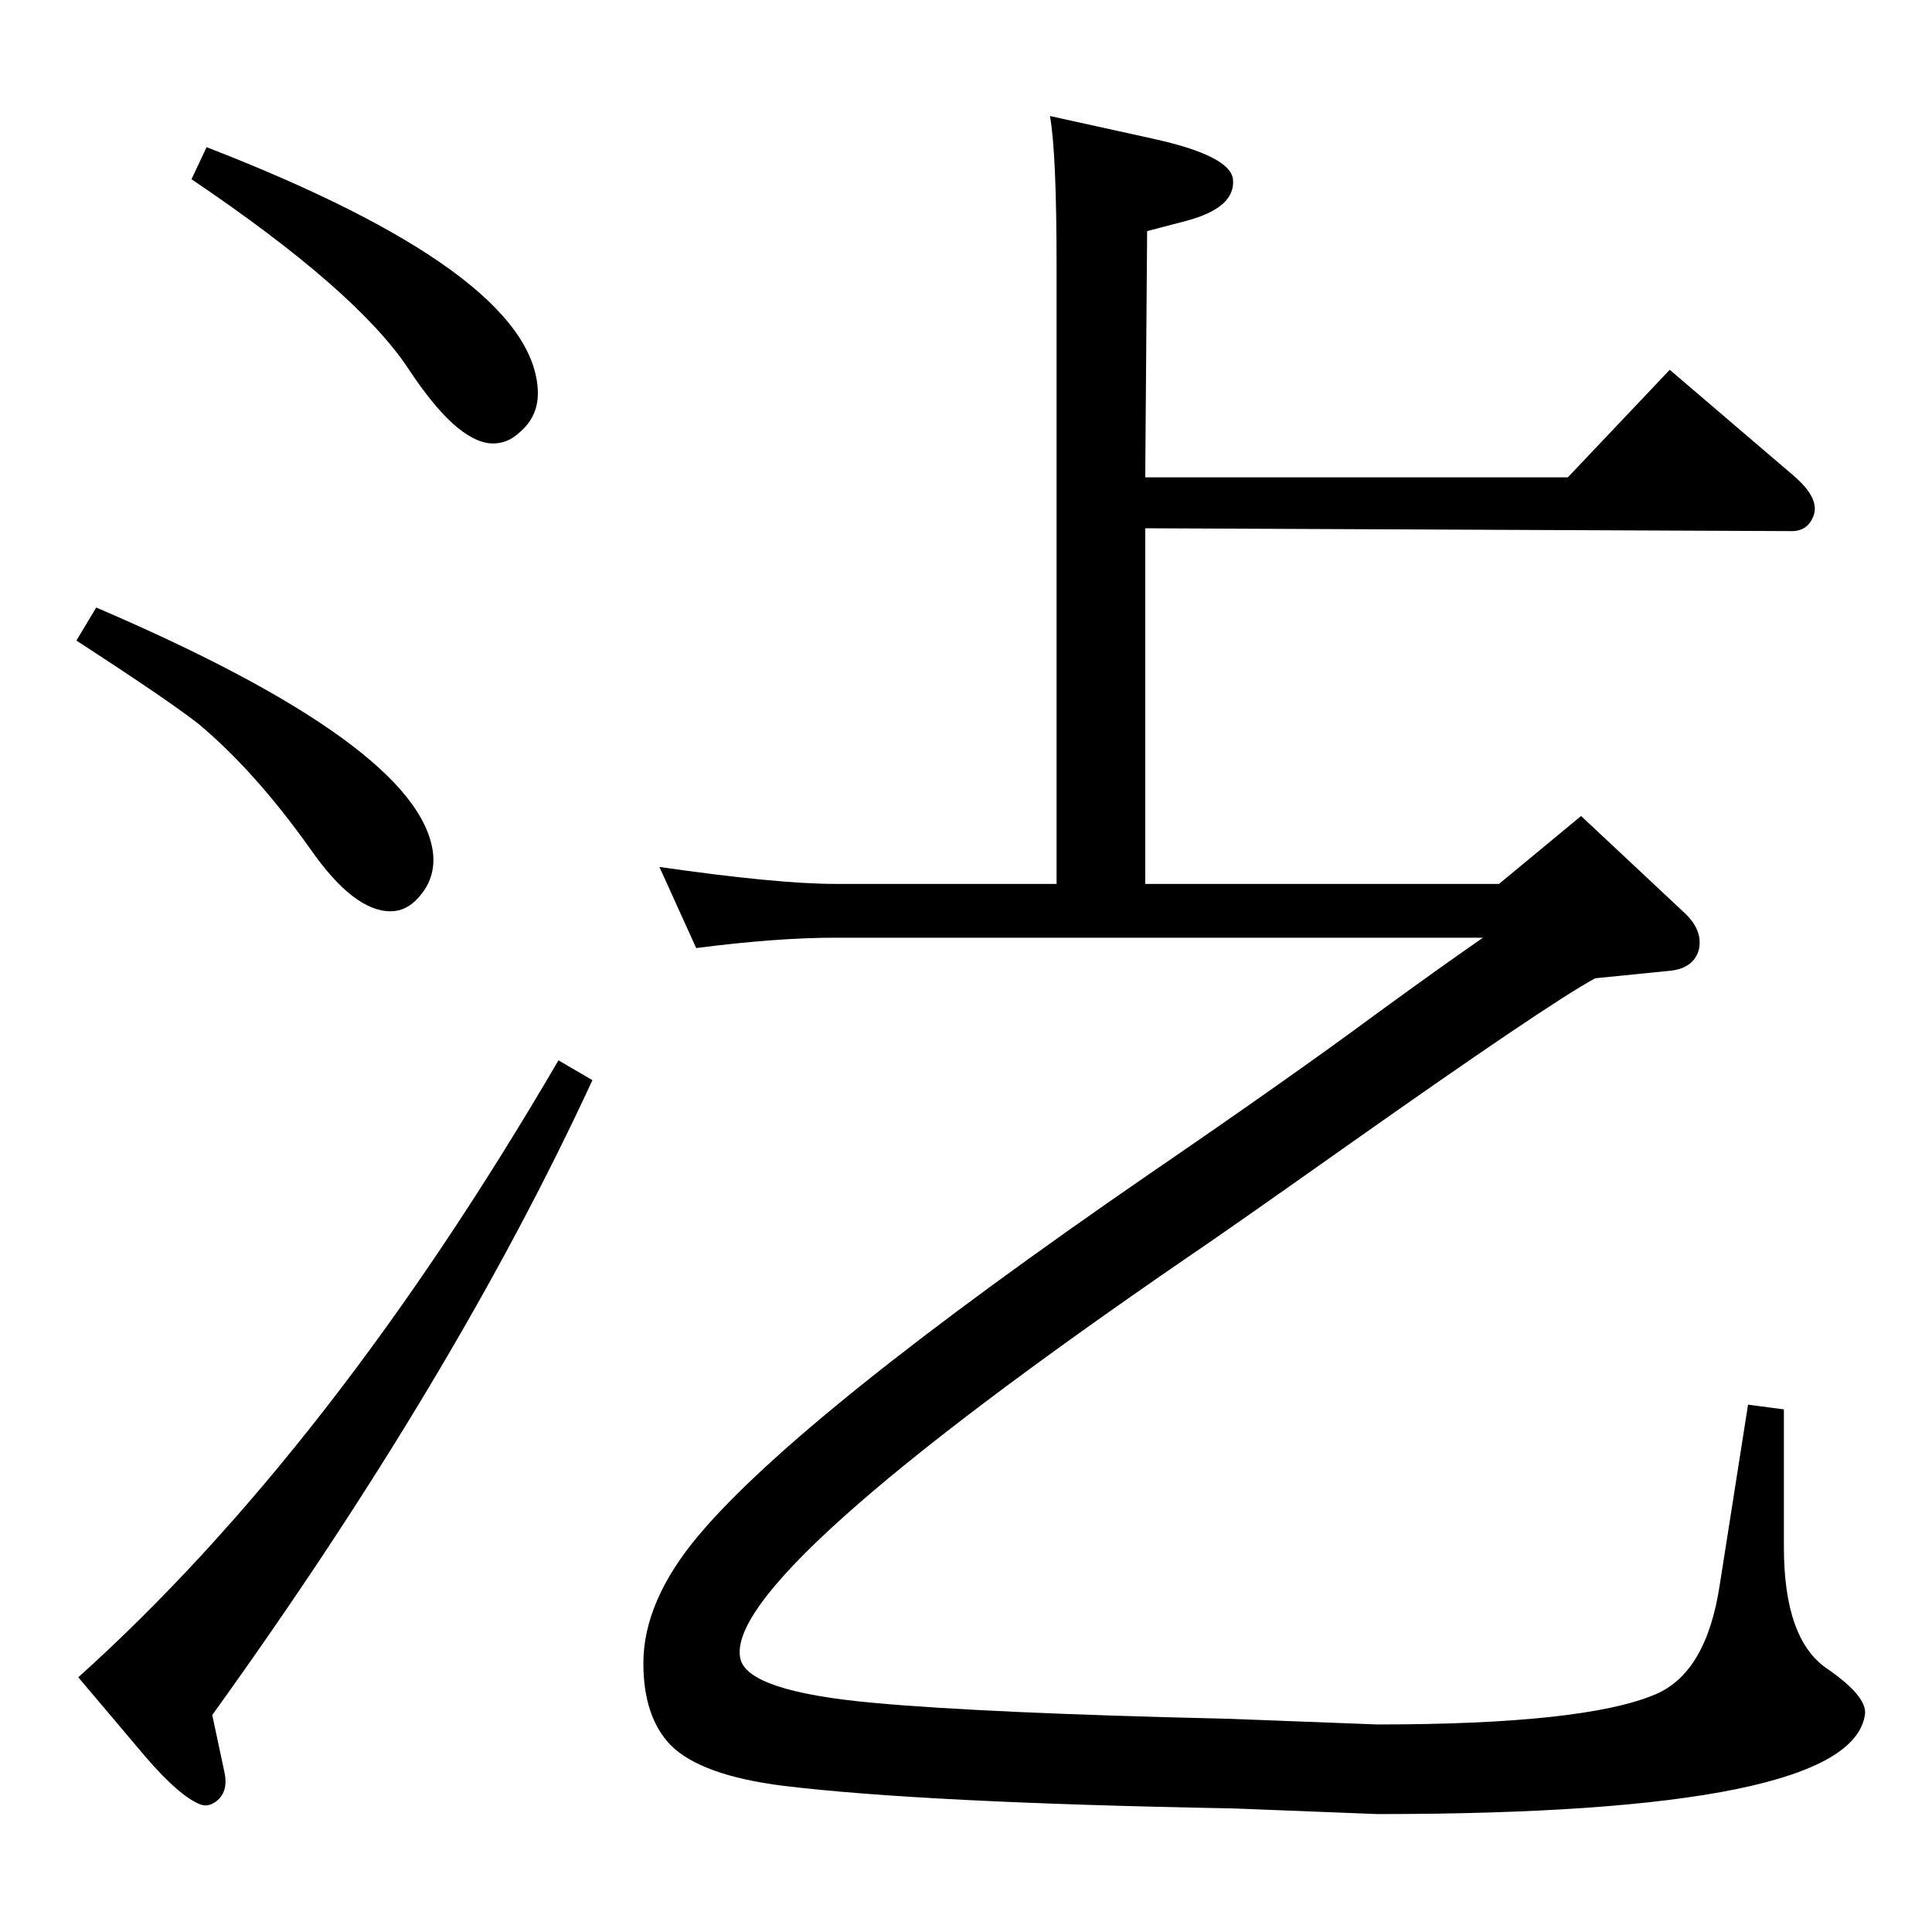 <?xml version="1.0" standalone="no"?>
<!DOCTYPE svg PUBLIC "-//W3C//DTD SVG 1.1//EN" "http://www.w3.org/Graphics/SVG/1.1/DTD/svg11.dtd" >
<svg xmlns="http://www.w3.org/2000/svg" xmlns:xlink="http://www.w3.org/1999/xlink" version="1.1" viewBox="0 0 2048 2048">
  <g transform="matrix(1 0 0 -1 0 2048)">
   <path fill="currentColor"
d="M1214 1111h375l87 72l110 -103q19 -18 15 -38q-5 -20 -30 -23l-80 -8q-50 -27 -268 -181q-123 -87 -163 -114q-497 -341 -475 -427q9 -34 140 -46q119 -11 378 -17l157 -6q220 0 295 32q54 23 68 116l30 191l38 -5v-146q0 -98 46 -129q42 -29 40 -48q-14 -106 -517 -106
l-153 6q-329 6 -477 24q-87 11 -119 43q-29 30 -29 87q0 66 59 136q109 129 478 383q149 102 241 170q63 46 112 80h-686q-63 0 -148 -11l-39 86q125 -18 187 -18h234v655q0 120 -7 159l109 -24q82 -18 85 -43q3 -30 -49 -44l-42 -11l-2 -261h448l108 114l131 -112
q27 -23 22 -41q-6 -19 -26 -18l-683 3v-377zM592 924l36 -21q-146 -316 -403 -673l13 -61q4 -19 -7 -29q-9 -8 -18 -5q-22 8 -59 51l-71 84q268 241 509 654zM102 1404q343 -147 357 -260q3 -27 -15 -47q-13 -15 -30 -15q-39 0 -85 66q-59 83 -119 133q-32 25 -129 88z
M219 1892q343 -133 351 -256q2 -29 -20 -47q-13 -12 -30 -11q-37 3 -87 79q-55 83 -230 201z" />
  </g>

</svg>
